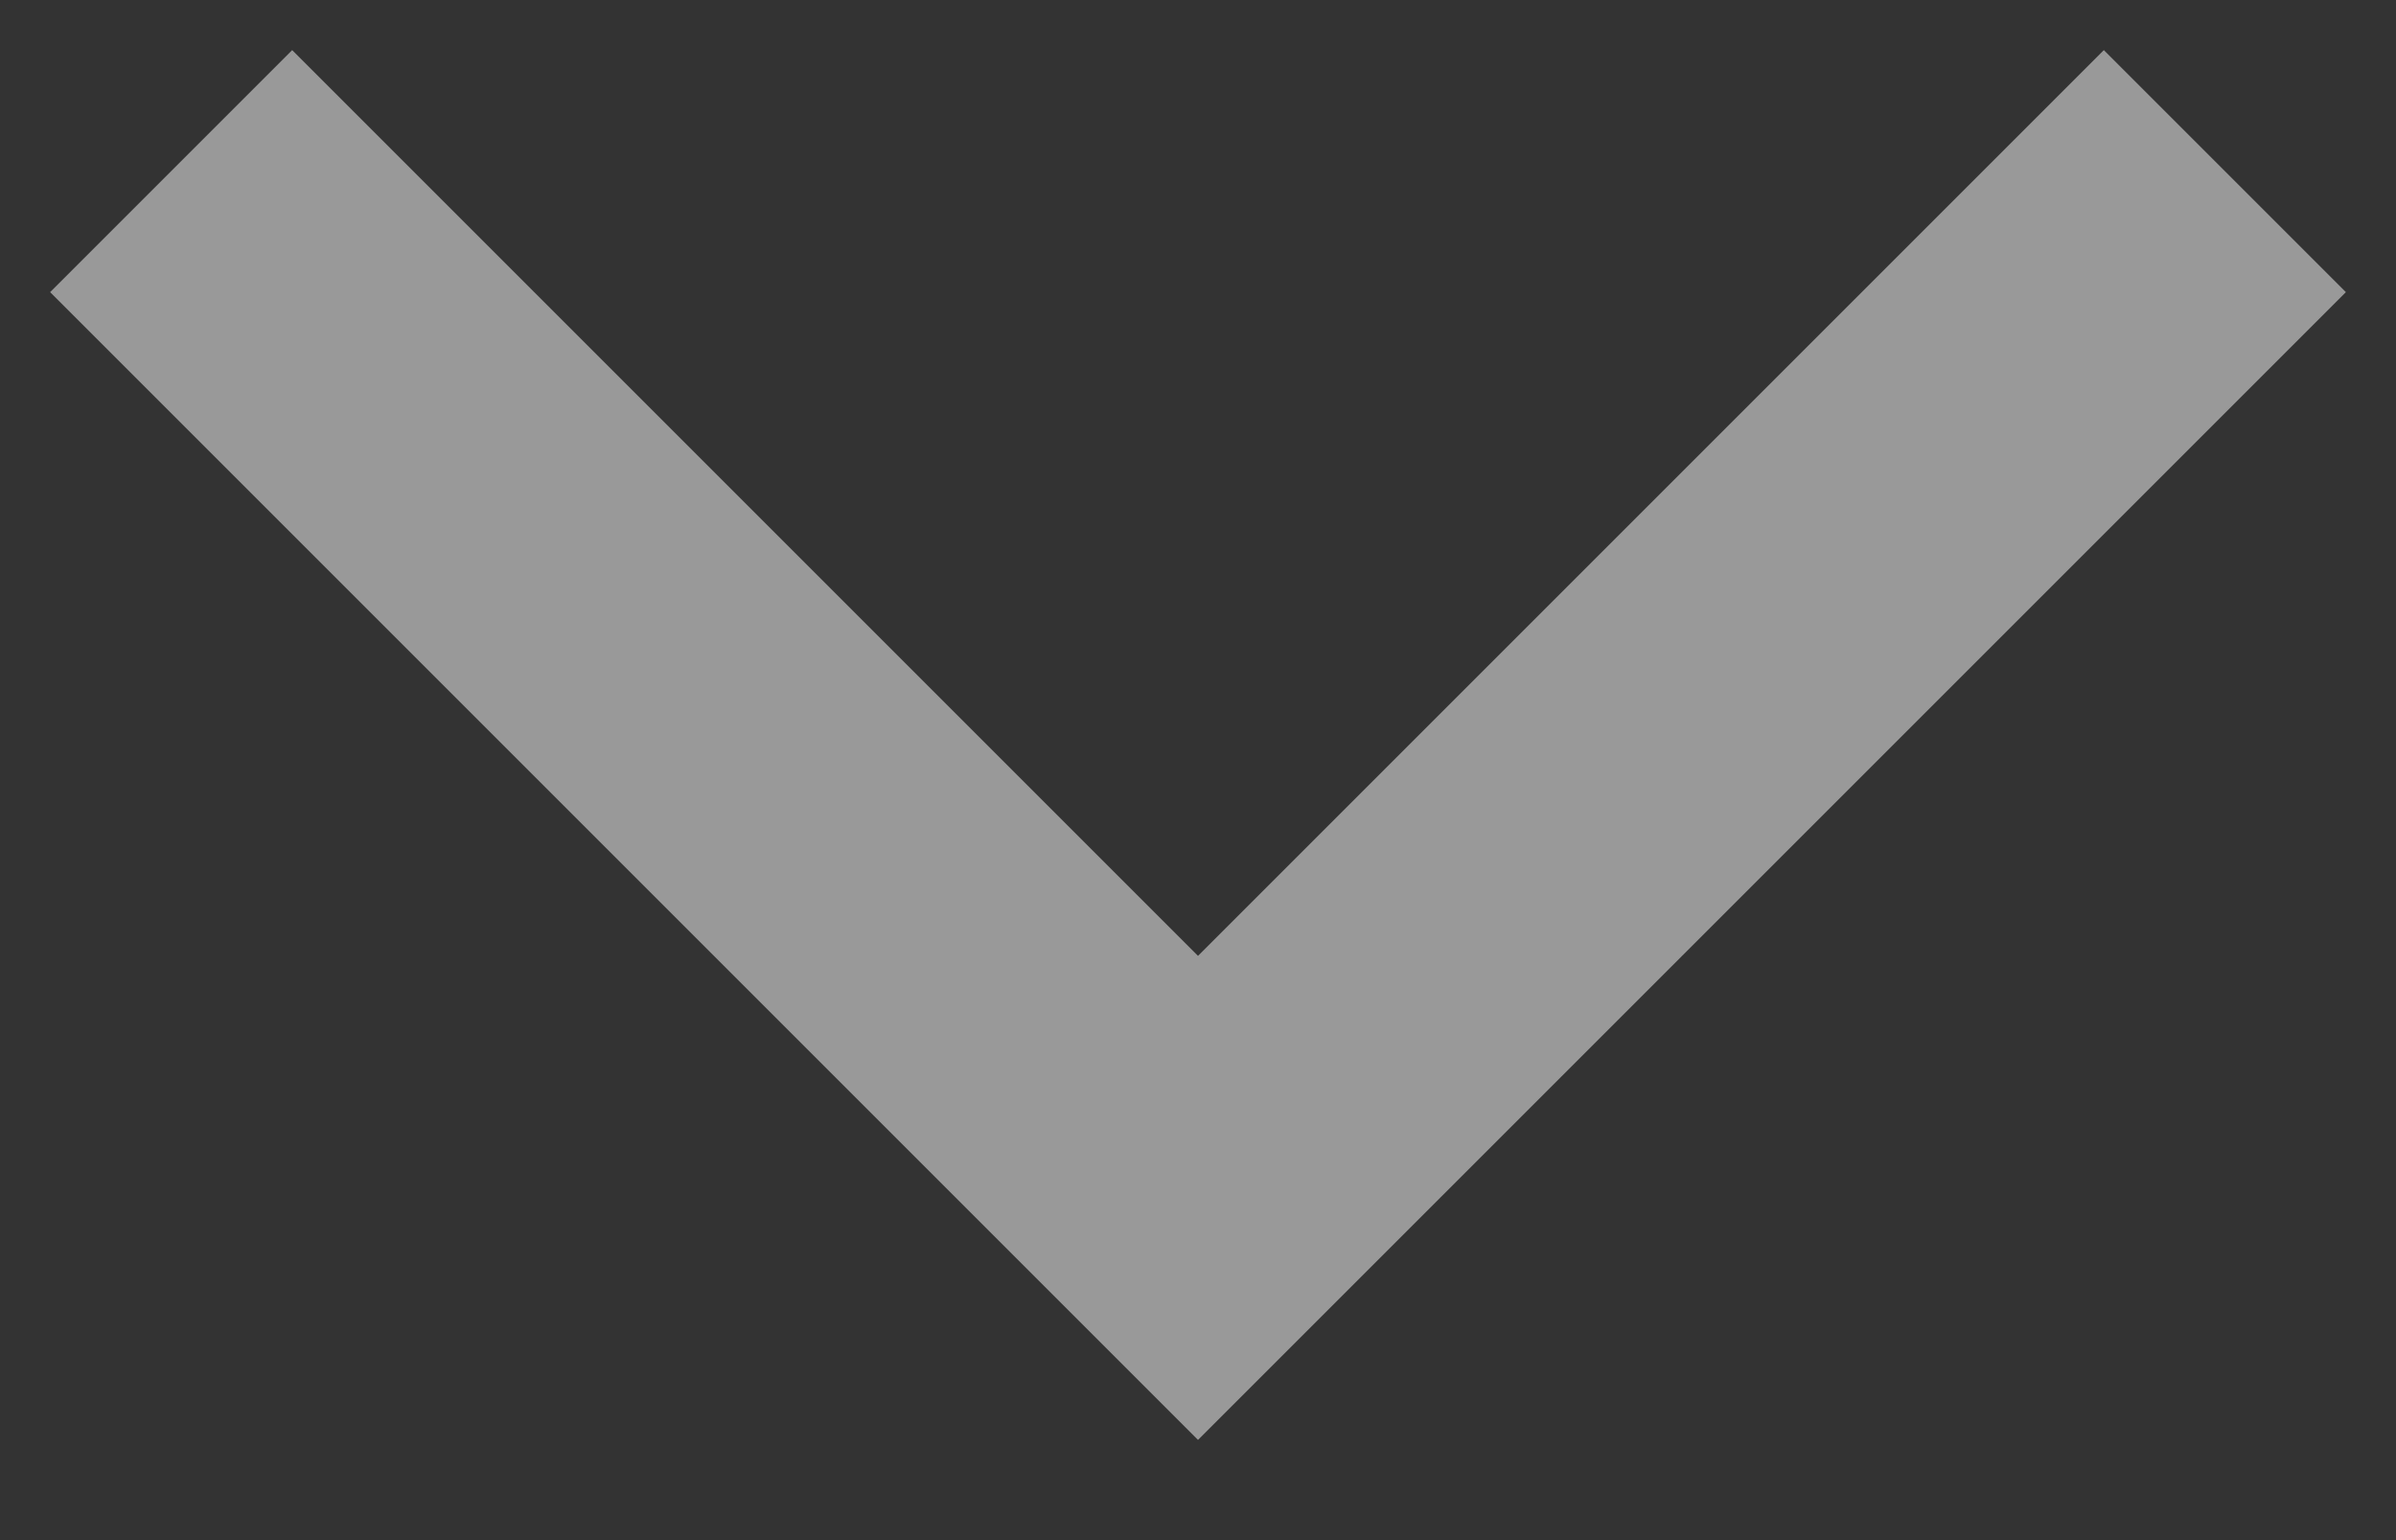 <svg width="14" height="9" viewBox="0 0 14 9" fill="none" xmlns="http://www.w3.org/2000/svg">
    <rect x="0" y="0" width="14" height="9" fill="#333333" stroke="none"/>
    <path opacity="0.5" d="M1 1L7 7L13 1" stroke="white" stroke-width="2"/>
</svg>
